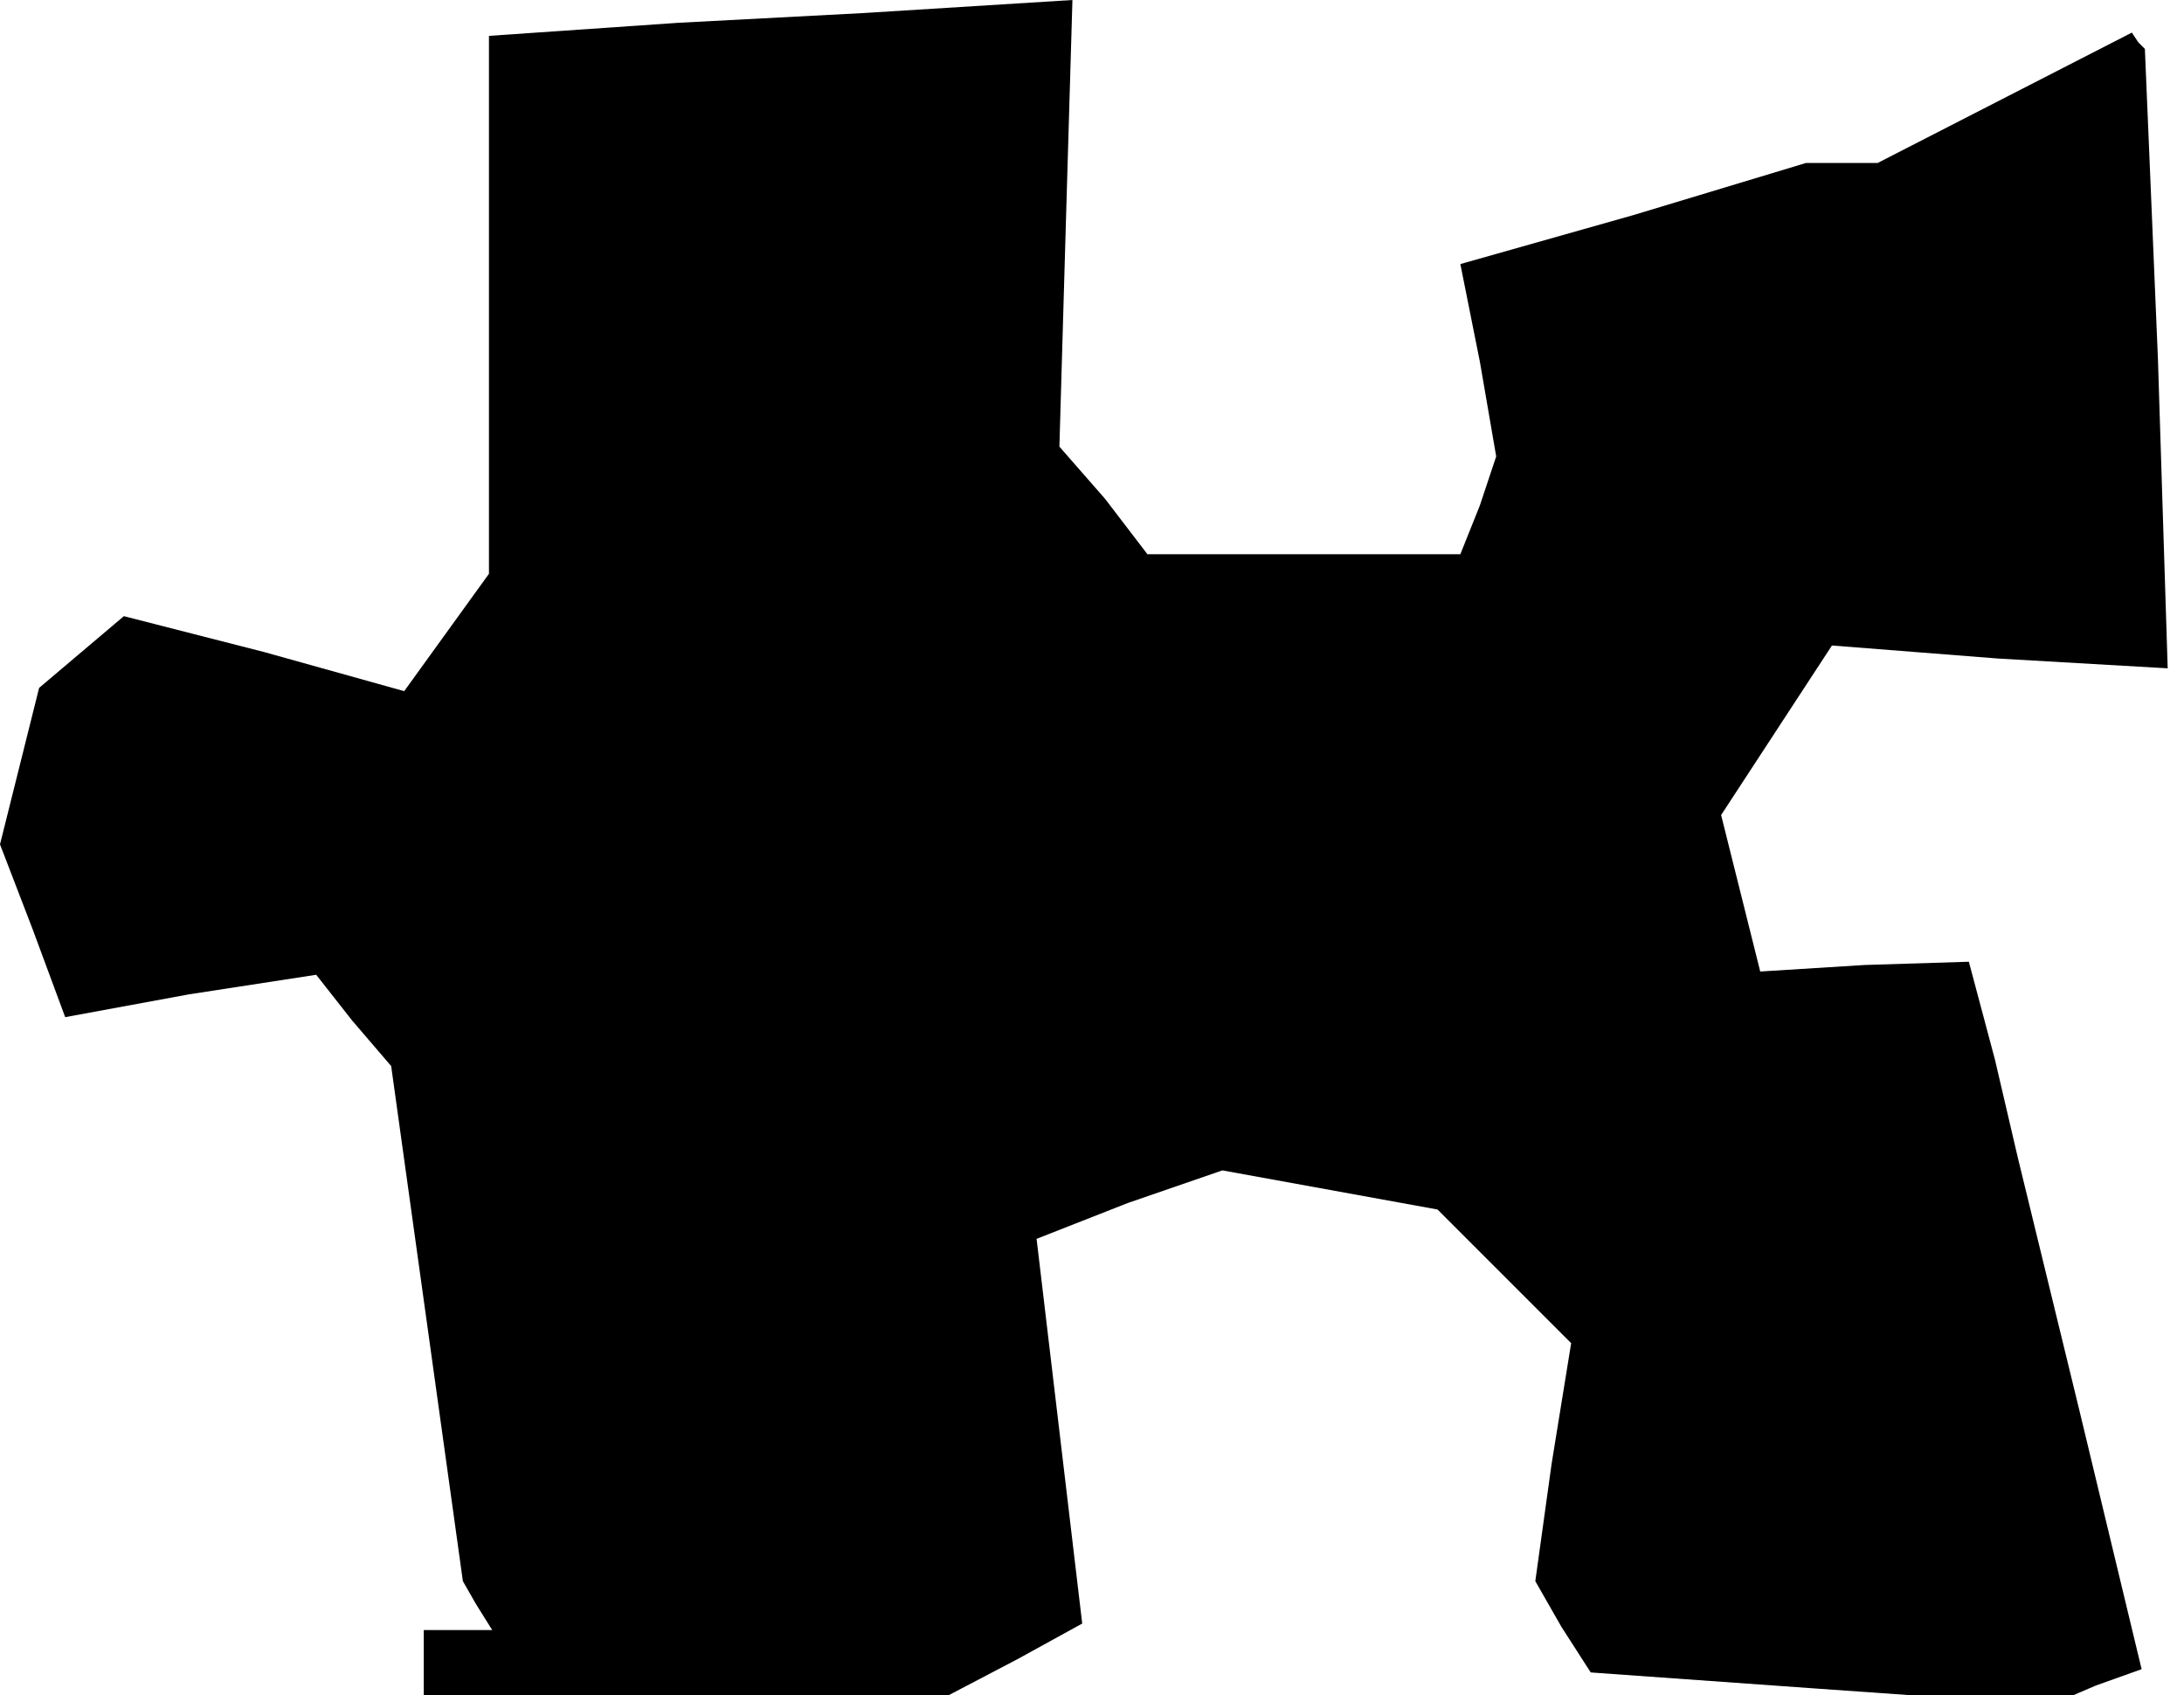 <?xml version="1.0" standalone="no"?>
<!DOCTYPE svg PUBLIC "-//W3C//DTD SVG 20010904//EN"
 "http://www.w3.org/TR/2001/REC-SVG-20010904/DTD/svg10.dtd">
<svg version="1.0" xmlns="http://www.w3.org/2000/svg"
 width="67pt" height="52pt" viewBox="0 0 67 52"
 preserveAspectRatio="xMidYMid meet">
<g transform="translate(0,52) scale(0.1,-0.1)"
fill="#000000" stroke="none">
<path d="M208 513 l-58 -4 0 -83 0 -82 -13 -18 -13 -18 -43 12 -43 11 -13 -11
-13 -11 -6 -24 -6 -24 10 -26 10 -27 38 7 39 6 11 -14 12 -14 11 -79 11 -79 4
-7 5 -8 -10 0 -11 0 0 -10 0 -10 81 0 80 0 21 11 20 11 -7 59 -7 59 28 11 29
10 33 -6 33 -6 21 -21 20 -20 -6 -37 -5 -36 8 -14 9 -14 70 -5 71 -5 14 6 14
5 -19 79 -19 78 -7 30 -8 30 -32 -1 -32 -2 -6 24 -6 24 17 26 17 26 51 -4 52
-3 -3 95 -4 95 -2 2 -2 3 -39 -20 -39 -20 -11 0 -11 0 -53 -16 -53 -15 6 -30
5 -29 -5 -15 -6 -15 -48 0 -48 0 -13 17 -14 16 2 69 2 68 -32 -2 -32 -2 -57
-3z"/>
</g>
</svg>
